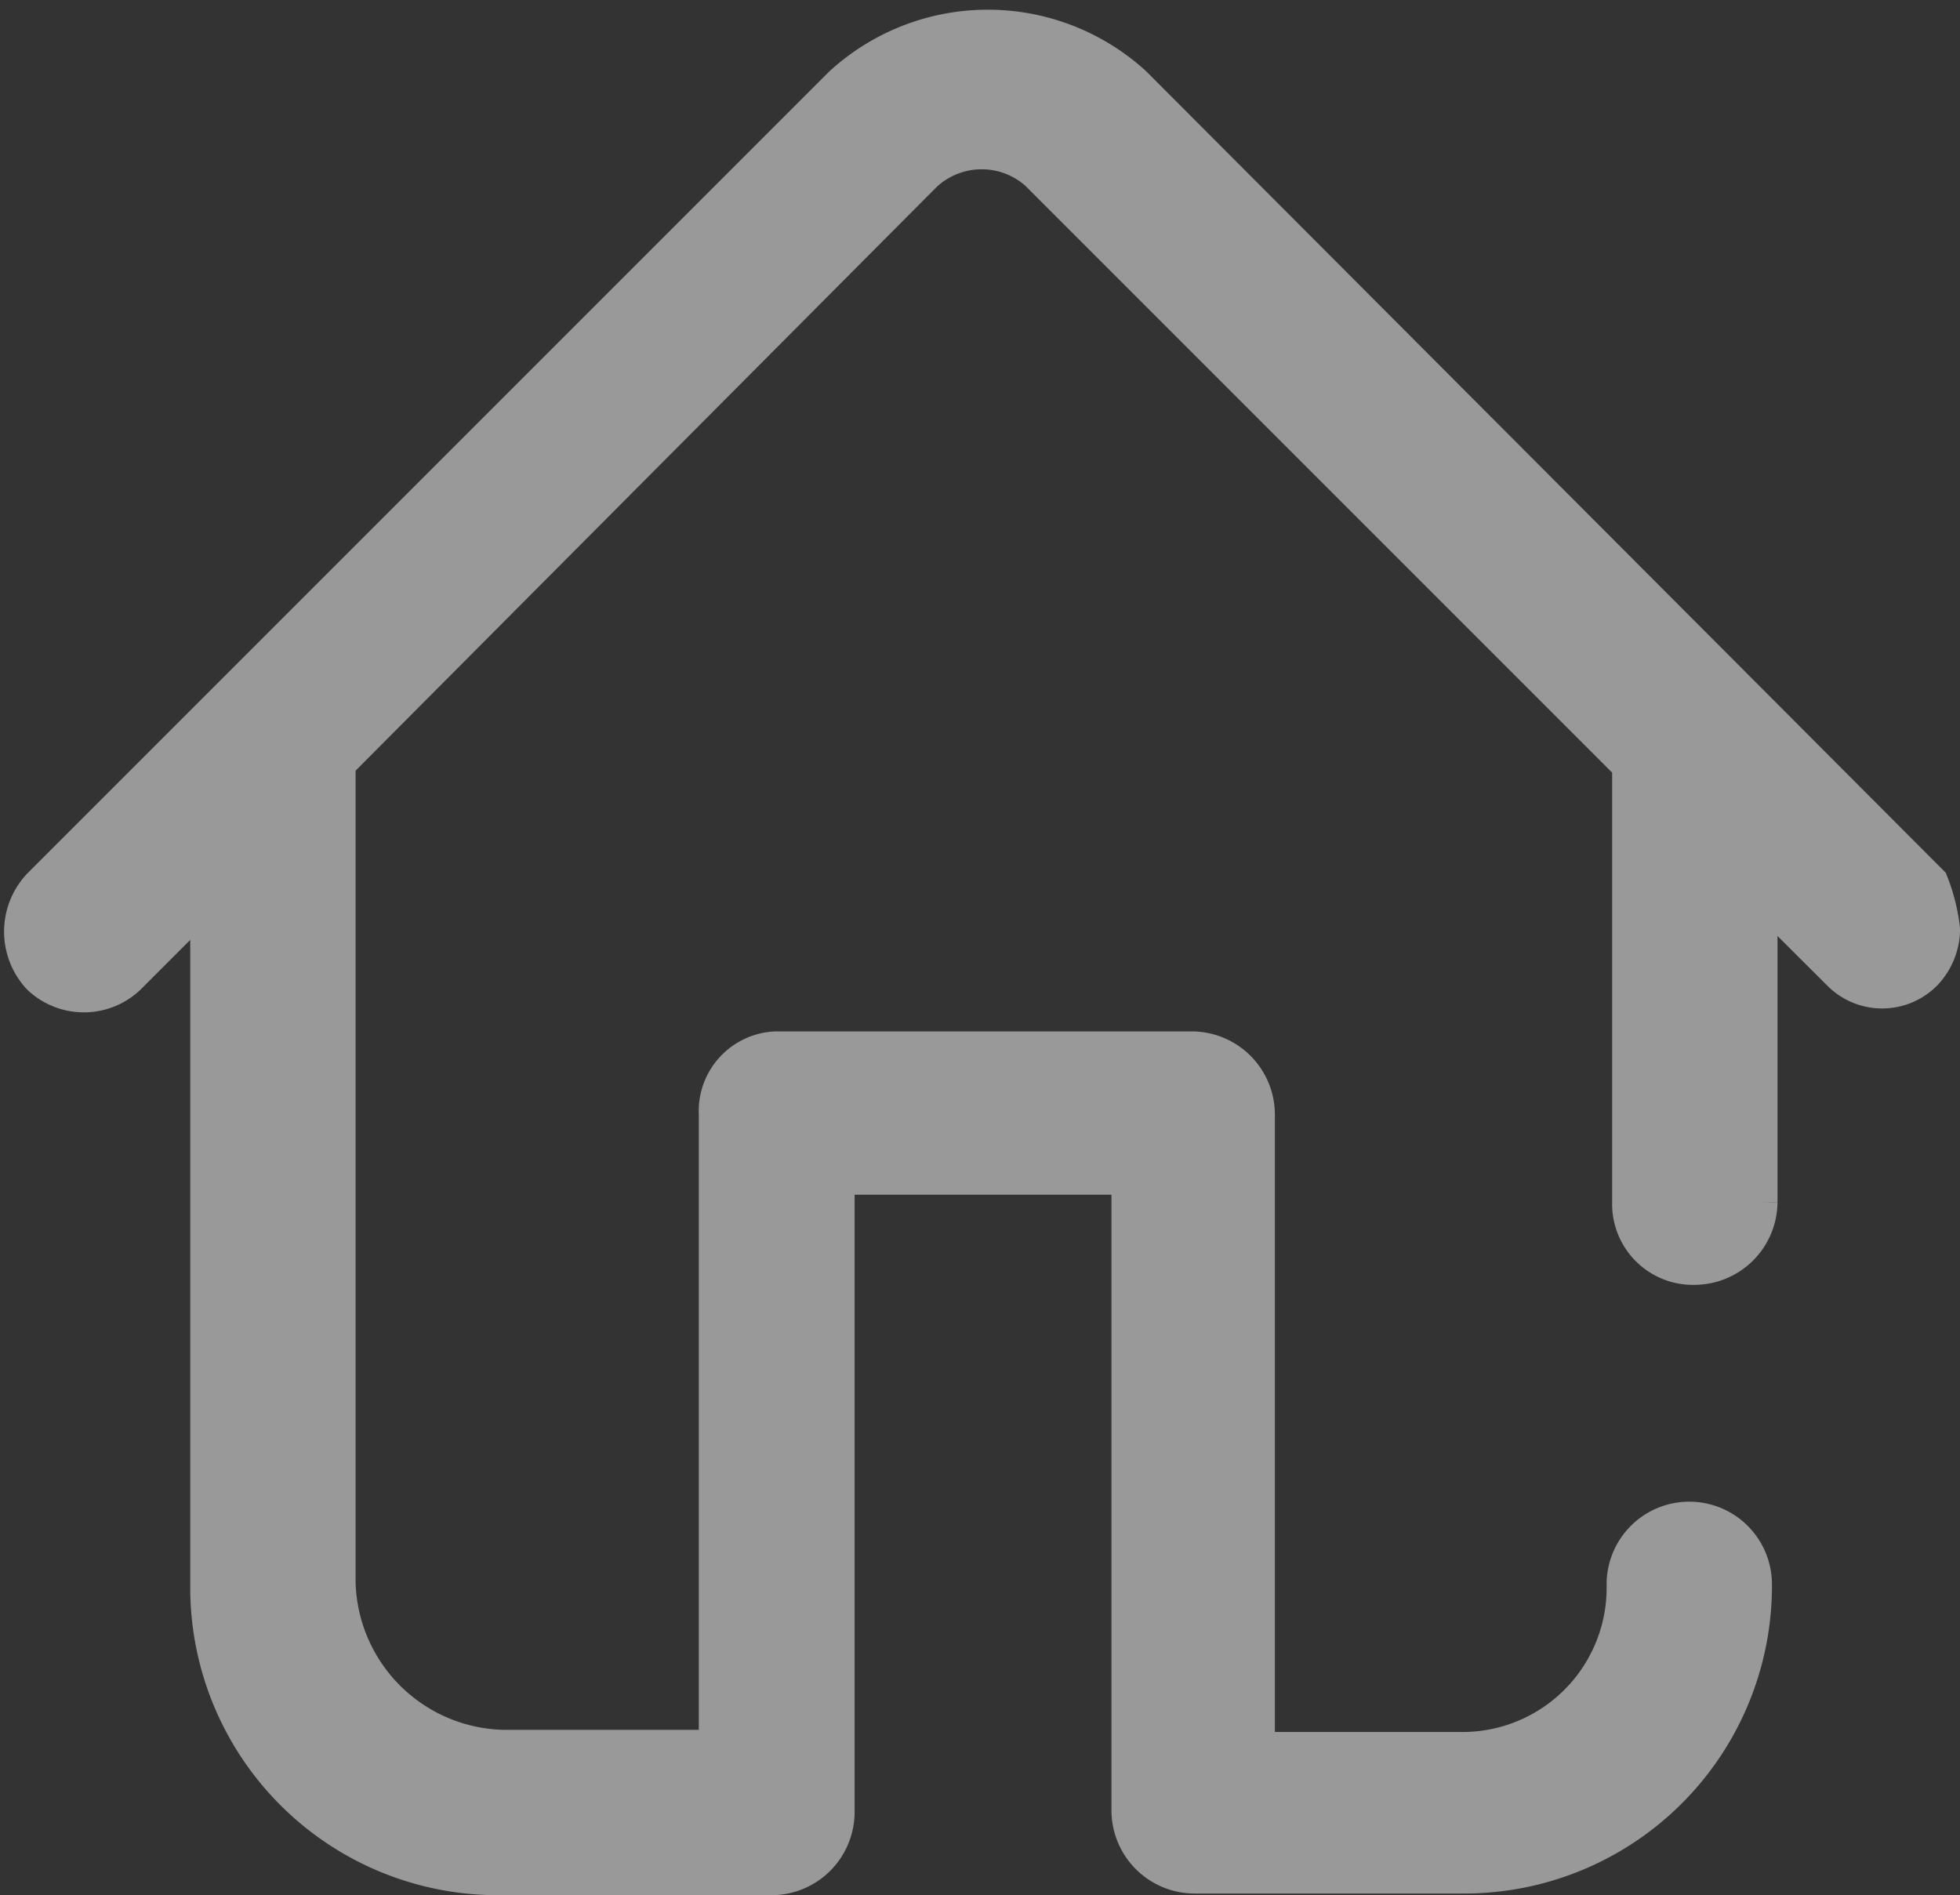 <svg xmlns="http://www.w3.org/2000/svg" width="30.393" height="29.387" viewBox="0 0 30.393 29.387">
  <rect x="0" y="0" width="30.393" height="29.387" fill="#333333" stroke="none"/>
  <g id="bottomHome" transform="translate(0.363 0.45)" opacity="0.5">
    <g id="Group_1273" data-name="Group 1273" transform="translate(0 0)">
      <path id="Path_176" data-name="Path 176" d="M29.831,15.84a.976.976,0,0,1-.268.655.9.9,0,0,1-1.28,0L27,15.215v4.851a.991.991,0,0,1-.982.982.954.954,0,0,1-.982-.982V13.281l-9.2-9.2a1.326,1.326,0,0,0-1.786.03L4.981,13.221l-.03.089V25.959A2.651,2.651,0,0,0,7.54,28.548h3.333V18.7a.936.936,0,0,1,.893-.982h6.458a.991.991,0,0,1,.982.982v9.881h3.155a2.536,2.536,0,0,0,2.589-2.589.982.982,0,1,1,1.964,0,4.471,4.471,0,0,1-4.494,4.494H18.254a.991.991,0,0,1-.982-.982V19.65H12.689V29.53a.991.991,0,0,1-.982.982H7.481a4.471,4.471,0,0,1-4.494-4.494V15.275l-1.28,1.28a.971.971,0,0,1-1.339,0,1.009,1.009,0,0,1,0-1.369l12.44-12.44a3.335,3.335,0,0,1,4.494,0l12.351,12.38A2.793,2.793,0,0,1,29.831,15.84Z" transform="translate(-0.1 -1.875)" fill="#fff" stroke="#fff" stroke-width="0.6"/>
    </g>
  </g>
</svg>
